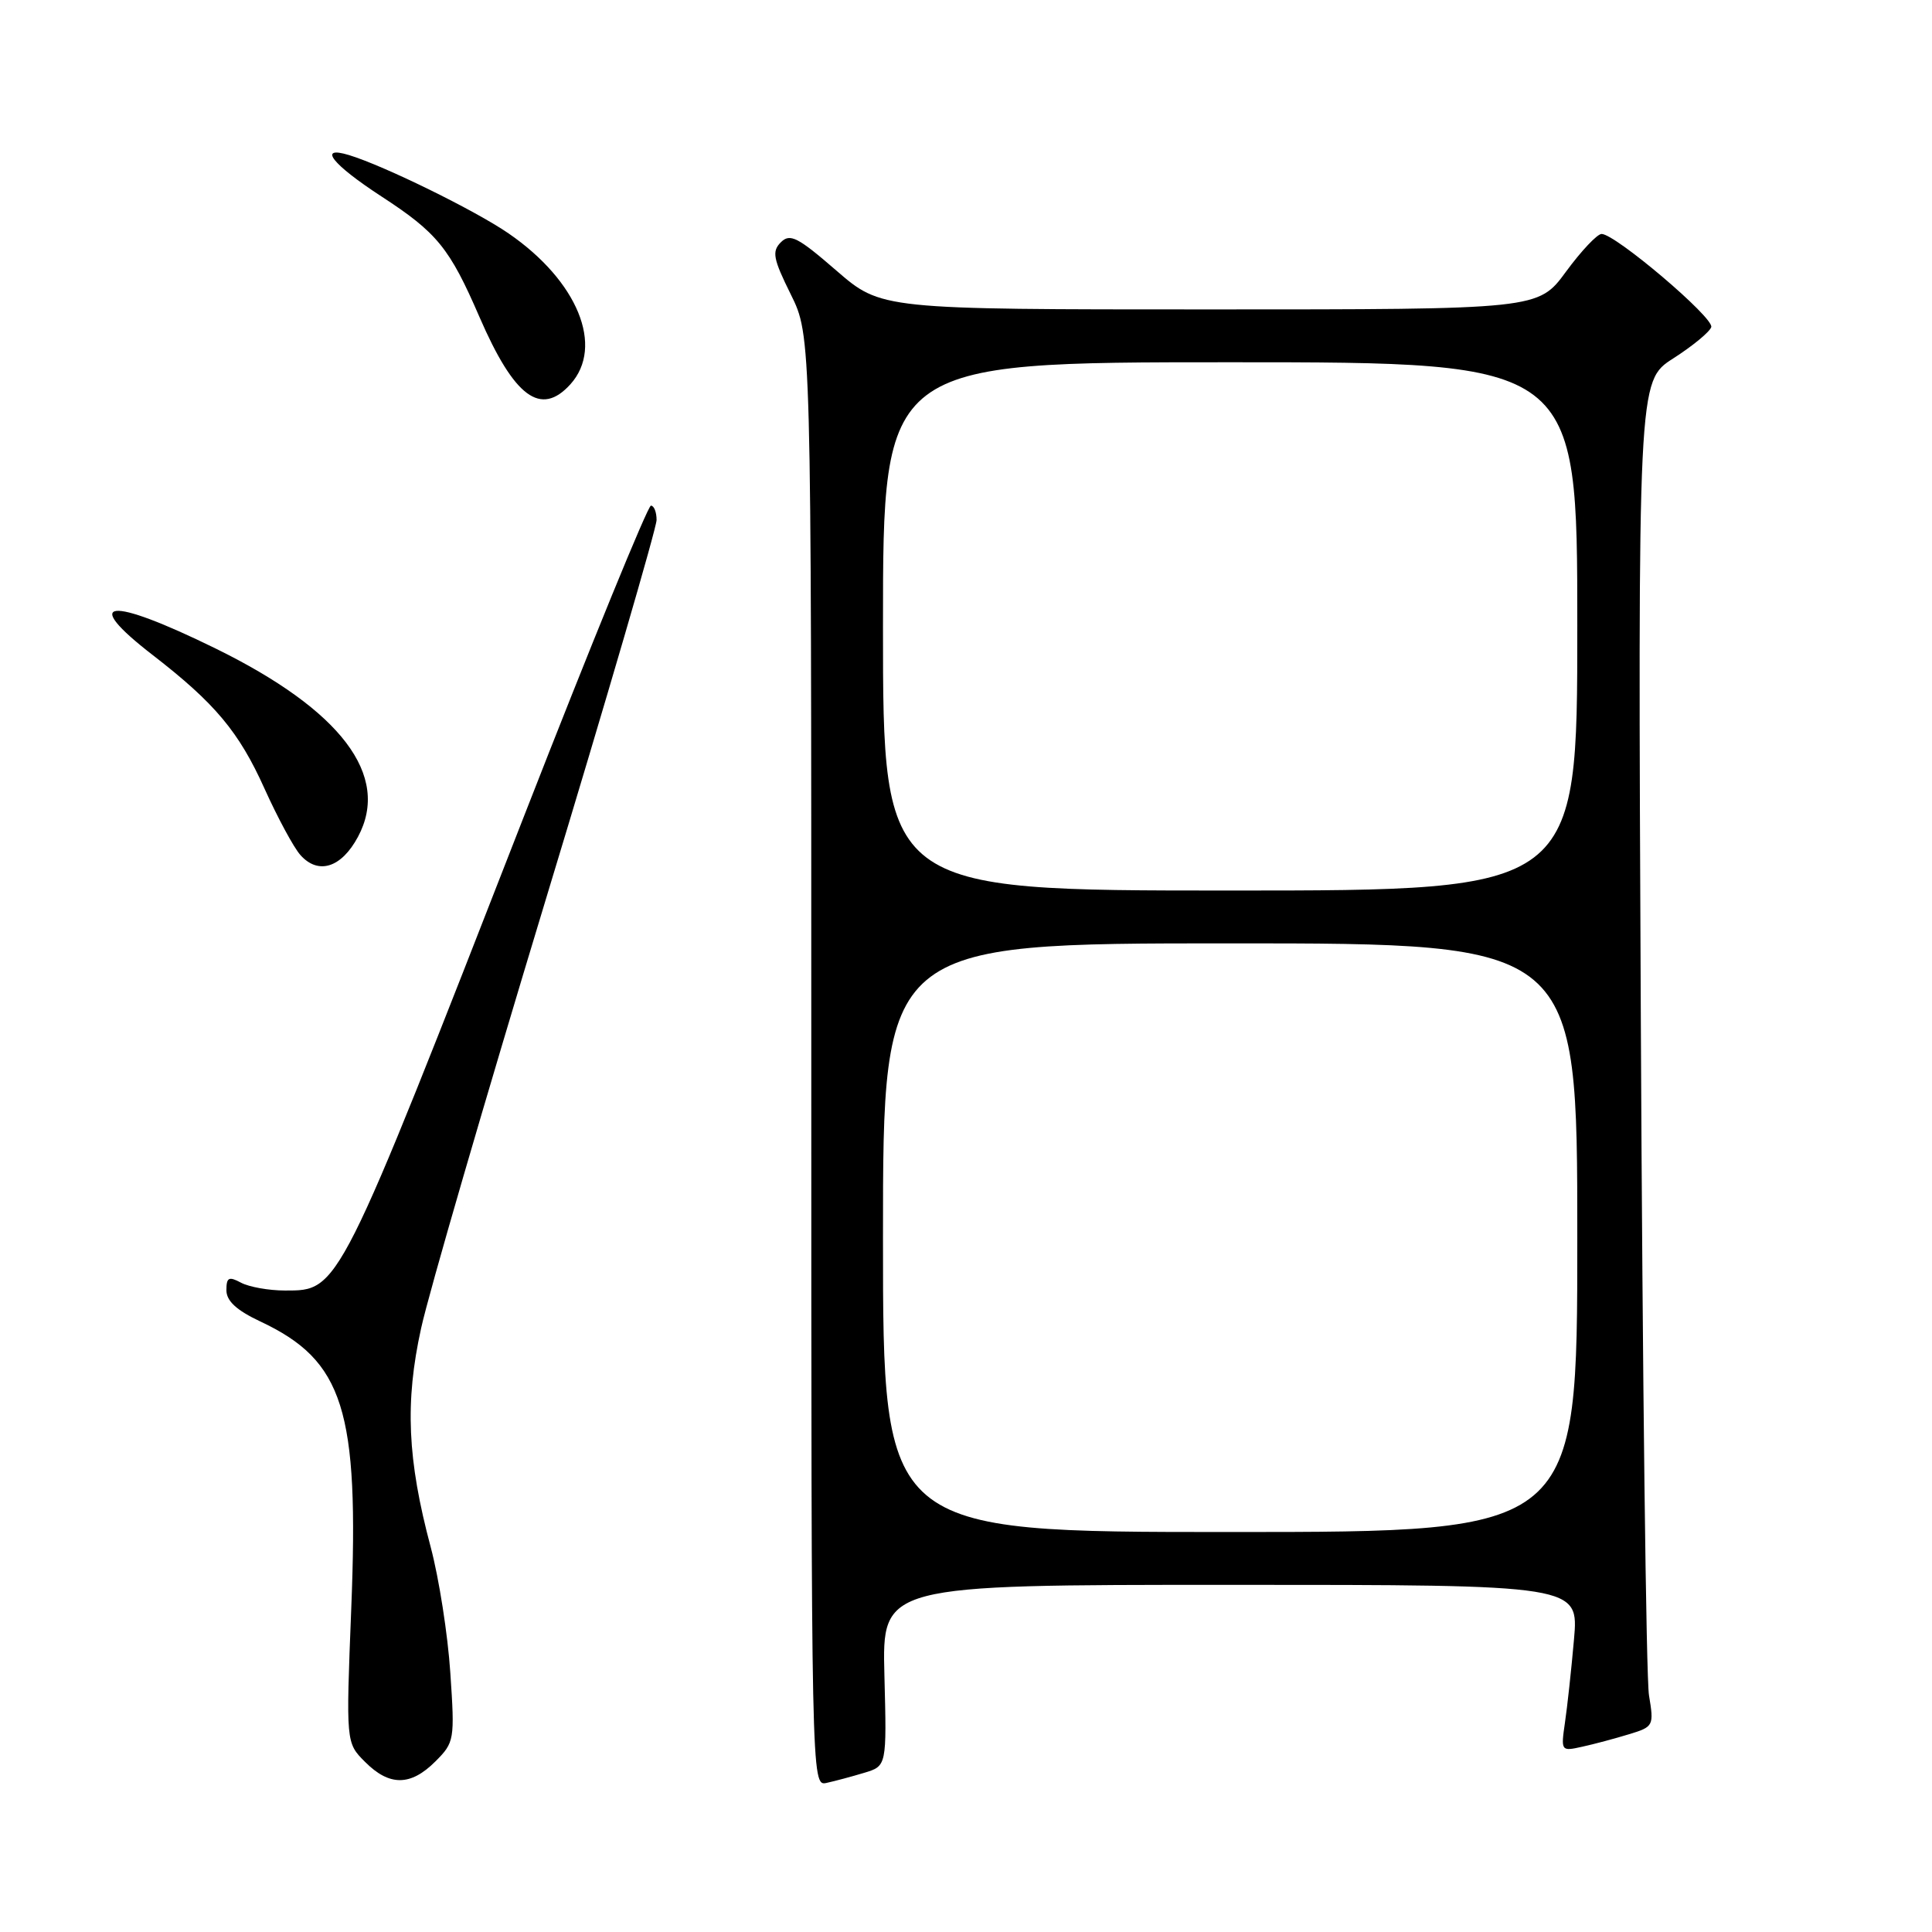 <?xml version="1.0" encoding="UTF-8" standalone="no"?>
<!DOCTYPE svg PUBLIC "-//W3C//DTD SVG 1.1//EN" "http://www.w3.org/Graphics/SVG/1.1/DTD/svg11.dtd" >
<svg xmlns="http://www.w3.org/2000/svg" xmlns:xlink="http://www.w3.org/1999/xlink" version="1.1" viewBox="0 0 256 256">
 <g >
 <path fill="currentColor"
d=" M 114.50 234.91 C 117.50 234.01 117.50 234.01 117.19 222.01 C 116.88 210.00 116.88 210.00 163.04 210.00 C 209.20 210.00 209.20 210.00 208.56 217.25 C 208.21 221.24 207.67 226.21 207.36 228.29 C 206.82 232.03 206.85 232.08 209.65 231.45 C 211.22 231.11 214.01 230.36 215.84 229.80 C 219.11 228.81 219.17 228.68 218.50 224.64 C 218.12 222.36 217.64 182.25 217.42 135.50 C 217.02 50.50 217.02 50.50 221.70 47.50 C 224.28 45.85 226.55 43.98 226.75 43.34 C 227.13 42.11 214.04 31.00 212.22 31.00 C 211.64 31.00 209.52 33.25 207.50 36.00 C 203.83 41.00 203.83 41.00 160.30 41.00 C 116.77 41.00 116.77 41.00 110.82 35.85 C 105.71 31.42 104.68 30.89 103.47 32.10 C 102.26 33.31 102.44 34.28 104.78 39.00 C 107.50 44.50 107.50 44.50 107.50 140.59 C 107.50 236.16 107.51 236.68 109.50 236.25 C 110.60 236.01 112.85 235.41 114.50 234.91 Z  M 57.69 233.40 C 60.21 230.88 60.27 230.55 59.67 221.65 C 59.34 216.62 58.17 209.13 57.07 205.00 C 53.97 193.38 53.64 185.80 55.80 176.00 C 56.82 171.32 64.27 145.74 72.33 119.15 C 80.40 92.56 87.00 69.94 87.00 68.90 C 87.00 67.85 86.66 67.00 86.25 67.00 C 85.84 67.00 78.34 85.34 69.59 107.75 C 44.71 171.51 44.97 171.00 37.76 171.00 C 35.62 171.00 33.00 170.53 31.93 169.96 C 30.32 169.10 30.00 169.26 30.00 170.96 C 30.00 172.38 31.34 173.62 34.49 175.10 C 45.54 180.29 47.60 186.81 46.54 213.21 C 45.84 230.93 45.84 230.93 48.37 233.46 C 51.60 236.70 54.41 236.68 57.69 233.40 Z  M 47.44 110.87 C 51.78 102.77 45.21 94.10 28.57 85.93 C 14.32 78.94 10.58 79.34 20.25 86.81 C 28.50 93.19 31.66 96.97 35.05 104.50 C 36.79 108.35 38.92 112.31 39.80 113.29 C 42.17 115.96 45.24 114.99 47.44 110.87 Z  M 75.58 50.92 C 80.10 45.91 76.55 37.23 67.39 30.93 C 63.01 27.91 50.89 21.96 46.25 20.55 C 42.04 19.27 43.98 21.75 50.53 26.02 C 57.93 30.84 59.57 32.85 63.53 42.00 C 68.15 52.65 71.66 55.25 75.58 50.92 Z  M 117.00 164.00 C 117.00 125.00 117.00 125.00 163.00 125.00 C 209.00 125.00 209.00 125.00 209.00 164.00 C 209.00 203.00 209.00 203.00 163.00 203.00 C 117.00 203.00 117.00 203.00 117.00 164.00 Z  M 117.00 83.00 C 117.00 48.00 117.00 48.00 163.00 48.00 C 209.00 48.00 209.00 48.00 209.00 83.00 C 209.00 118.00 209.00 118.00 163.00 118.00 C 117.00 118.00 117.00 118.00 117.00 83.00 Z "/>
</g>
</svg>